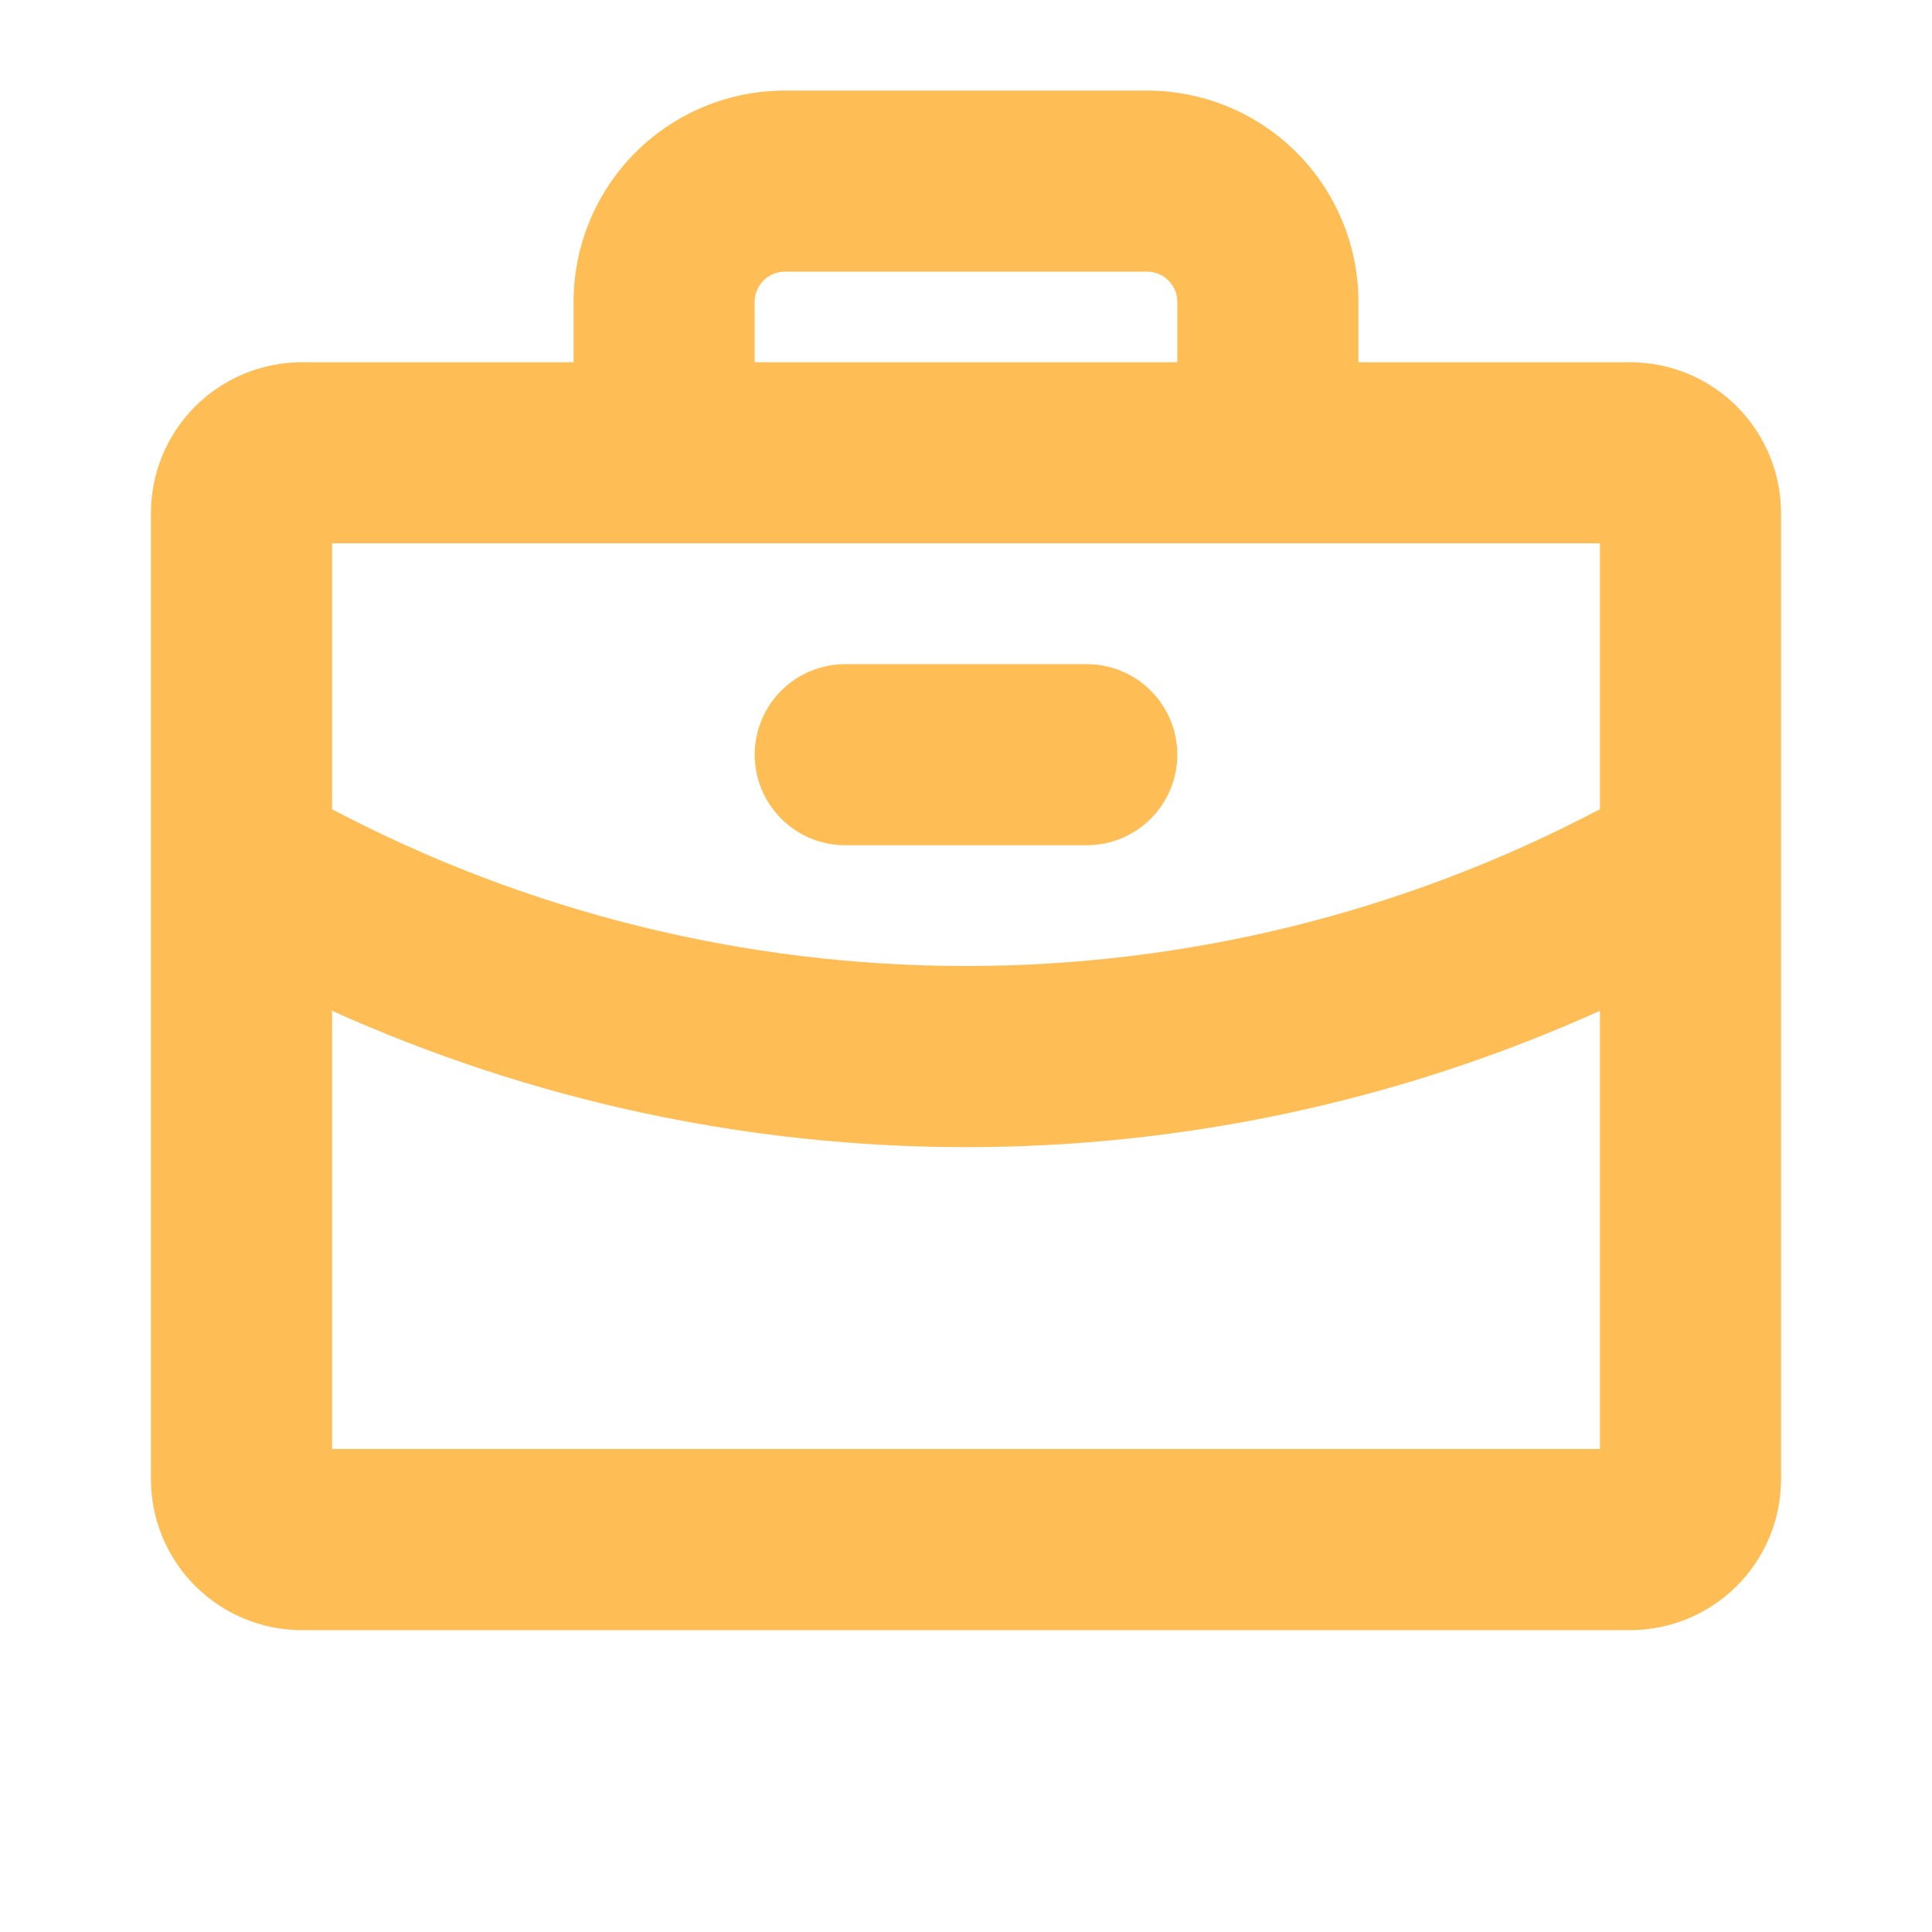 <svg width="42" height="42" viewBox="0 0 42 42" fill="none" xmlns="http://www.w3.org/2000/svg">
<path d="M16.406 16.406C16.406 15.884 16.614 15.383 16.983 15.014C17.352 14.645 17.853 14.438 18.375 14.438H23.625C24.147 14.438 24.648 14.645 25.017 15.014C25.386 15.383 25.594 15.884 25.594 16.406C25.594 16.928 25.386 17.429 25.017 17.798C24.648 18.168 24.147 18.375 23.625 18.375H18.375C17.853 18.375 17.352 18.168 16.983 17.798C16.614 17.429 16.406 16.928 16.406 16.406ZM38.719 11.156V32.156C38.719 33.026 38.373 33.861 37.758 34.476C37.142 35.092 36.308 35.438 35.438 35.438H6.562C5.692 35.438 4.858 35.092 4.242 34.476C3.627 33.861 3.281 33.026 3.281 32.156V11.156C3.281 10.286 3.627 9.451 4.242 8.836C4.858 8.221 5.692 7.875 6.562 7.875H12.469V6.562C12.469 5.344 12.953 4.176 13.814 3.314C14.676 2.453 15.844 1.969 17.062 1.969H24.938C26.156 1.969 27.324 2.453 28.186 3.314C29.047 4.176 29.531 5.344 29.531 6.562V7.875H35.438C36.308 7.875 37.142 8.221 37.758 8.836C38.373 9.451 38.719 10.286 38.719 11.156ZM16.406 7.875H25.594V6.562C25.594 6.388 25.525 6.222 25.401 6.098C25.279 5.975 25.111 5.906 24.938 5.906H17.062C16.889 5.906 16.721 5.975 16.599 6.098C16.475 6.222 16.406 6.388 16.406 6.562V7.875ZM7.219 11.812V17.592C11.467 19.832 16.198 21.001 21 21C25.803 21.001 30.533 19.831 34.781 17.591V11.812H7.219ZM34.781 31.5V21.974C30.45 23.928 25.752 24.938 21 24.938C16.248 24.938 11.55 23.928 7.219 21.974V31.5H34.781Z" fill="#FFBE55"/>
</svg>
